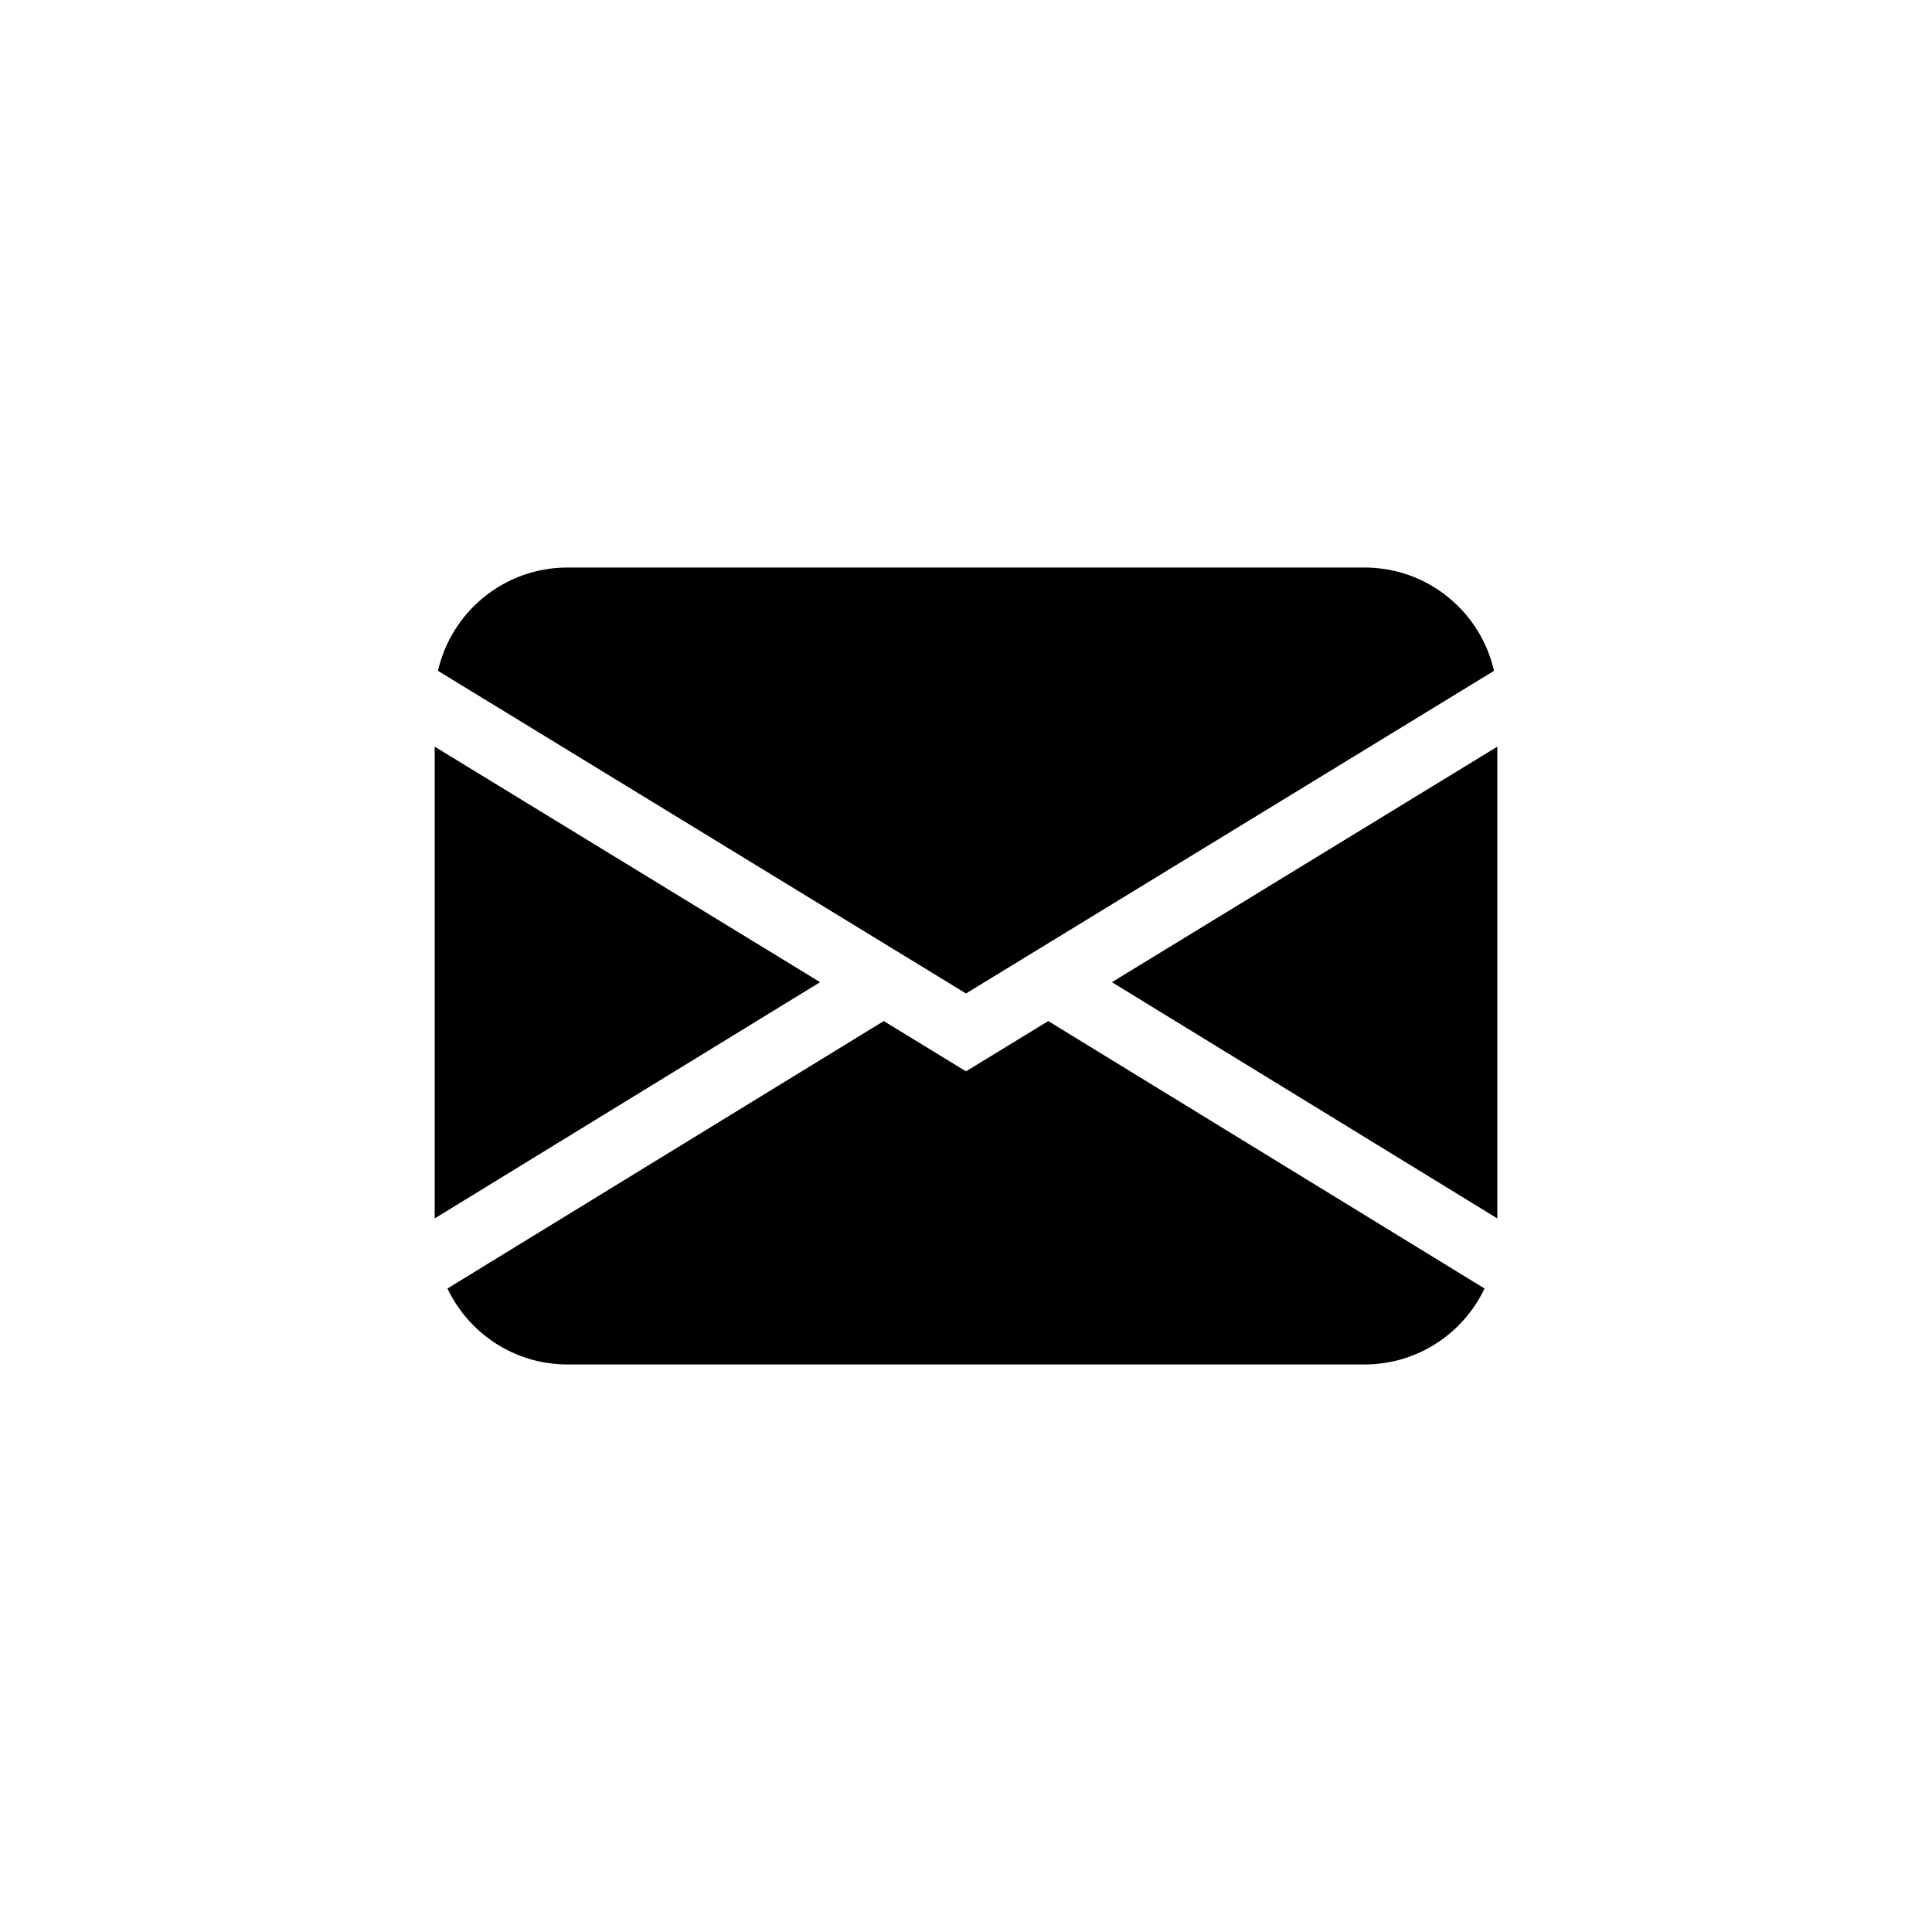 <svg width="40" height="40" viewBox="0 0 40 40" fill="none" xmlns="http://www.w3.org/2000/svg">
<rect width="40" height="40" fill="white"/>
<path d="M9.068 13.889C9.346 12.664 10.441 11.75 11.75 11.75H28.25C29.559 11.75 30.654 12.664 30.932 13.889L20 20.569L9.068 13.889ZM9 15.459V25.226L16.979 20.335L9 15.459ZM18.297 21.14L9.264 26.677C9.705 27.607 10.652 28.25 11.75 28.25H28.25C29.348 28.25 30.295 27.607 30.736 26.677L21.703 21.14L20 22.181L18.297 21.14ZM23.021 20.335L31 25.226V15.459L23.021 20.335Z" fill="black"/>
</svg>
